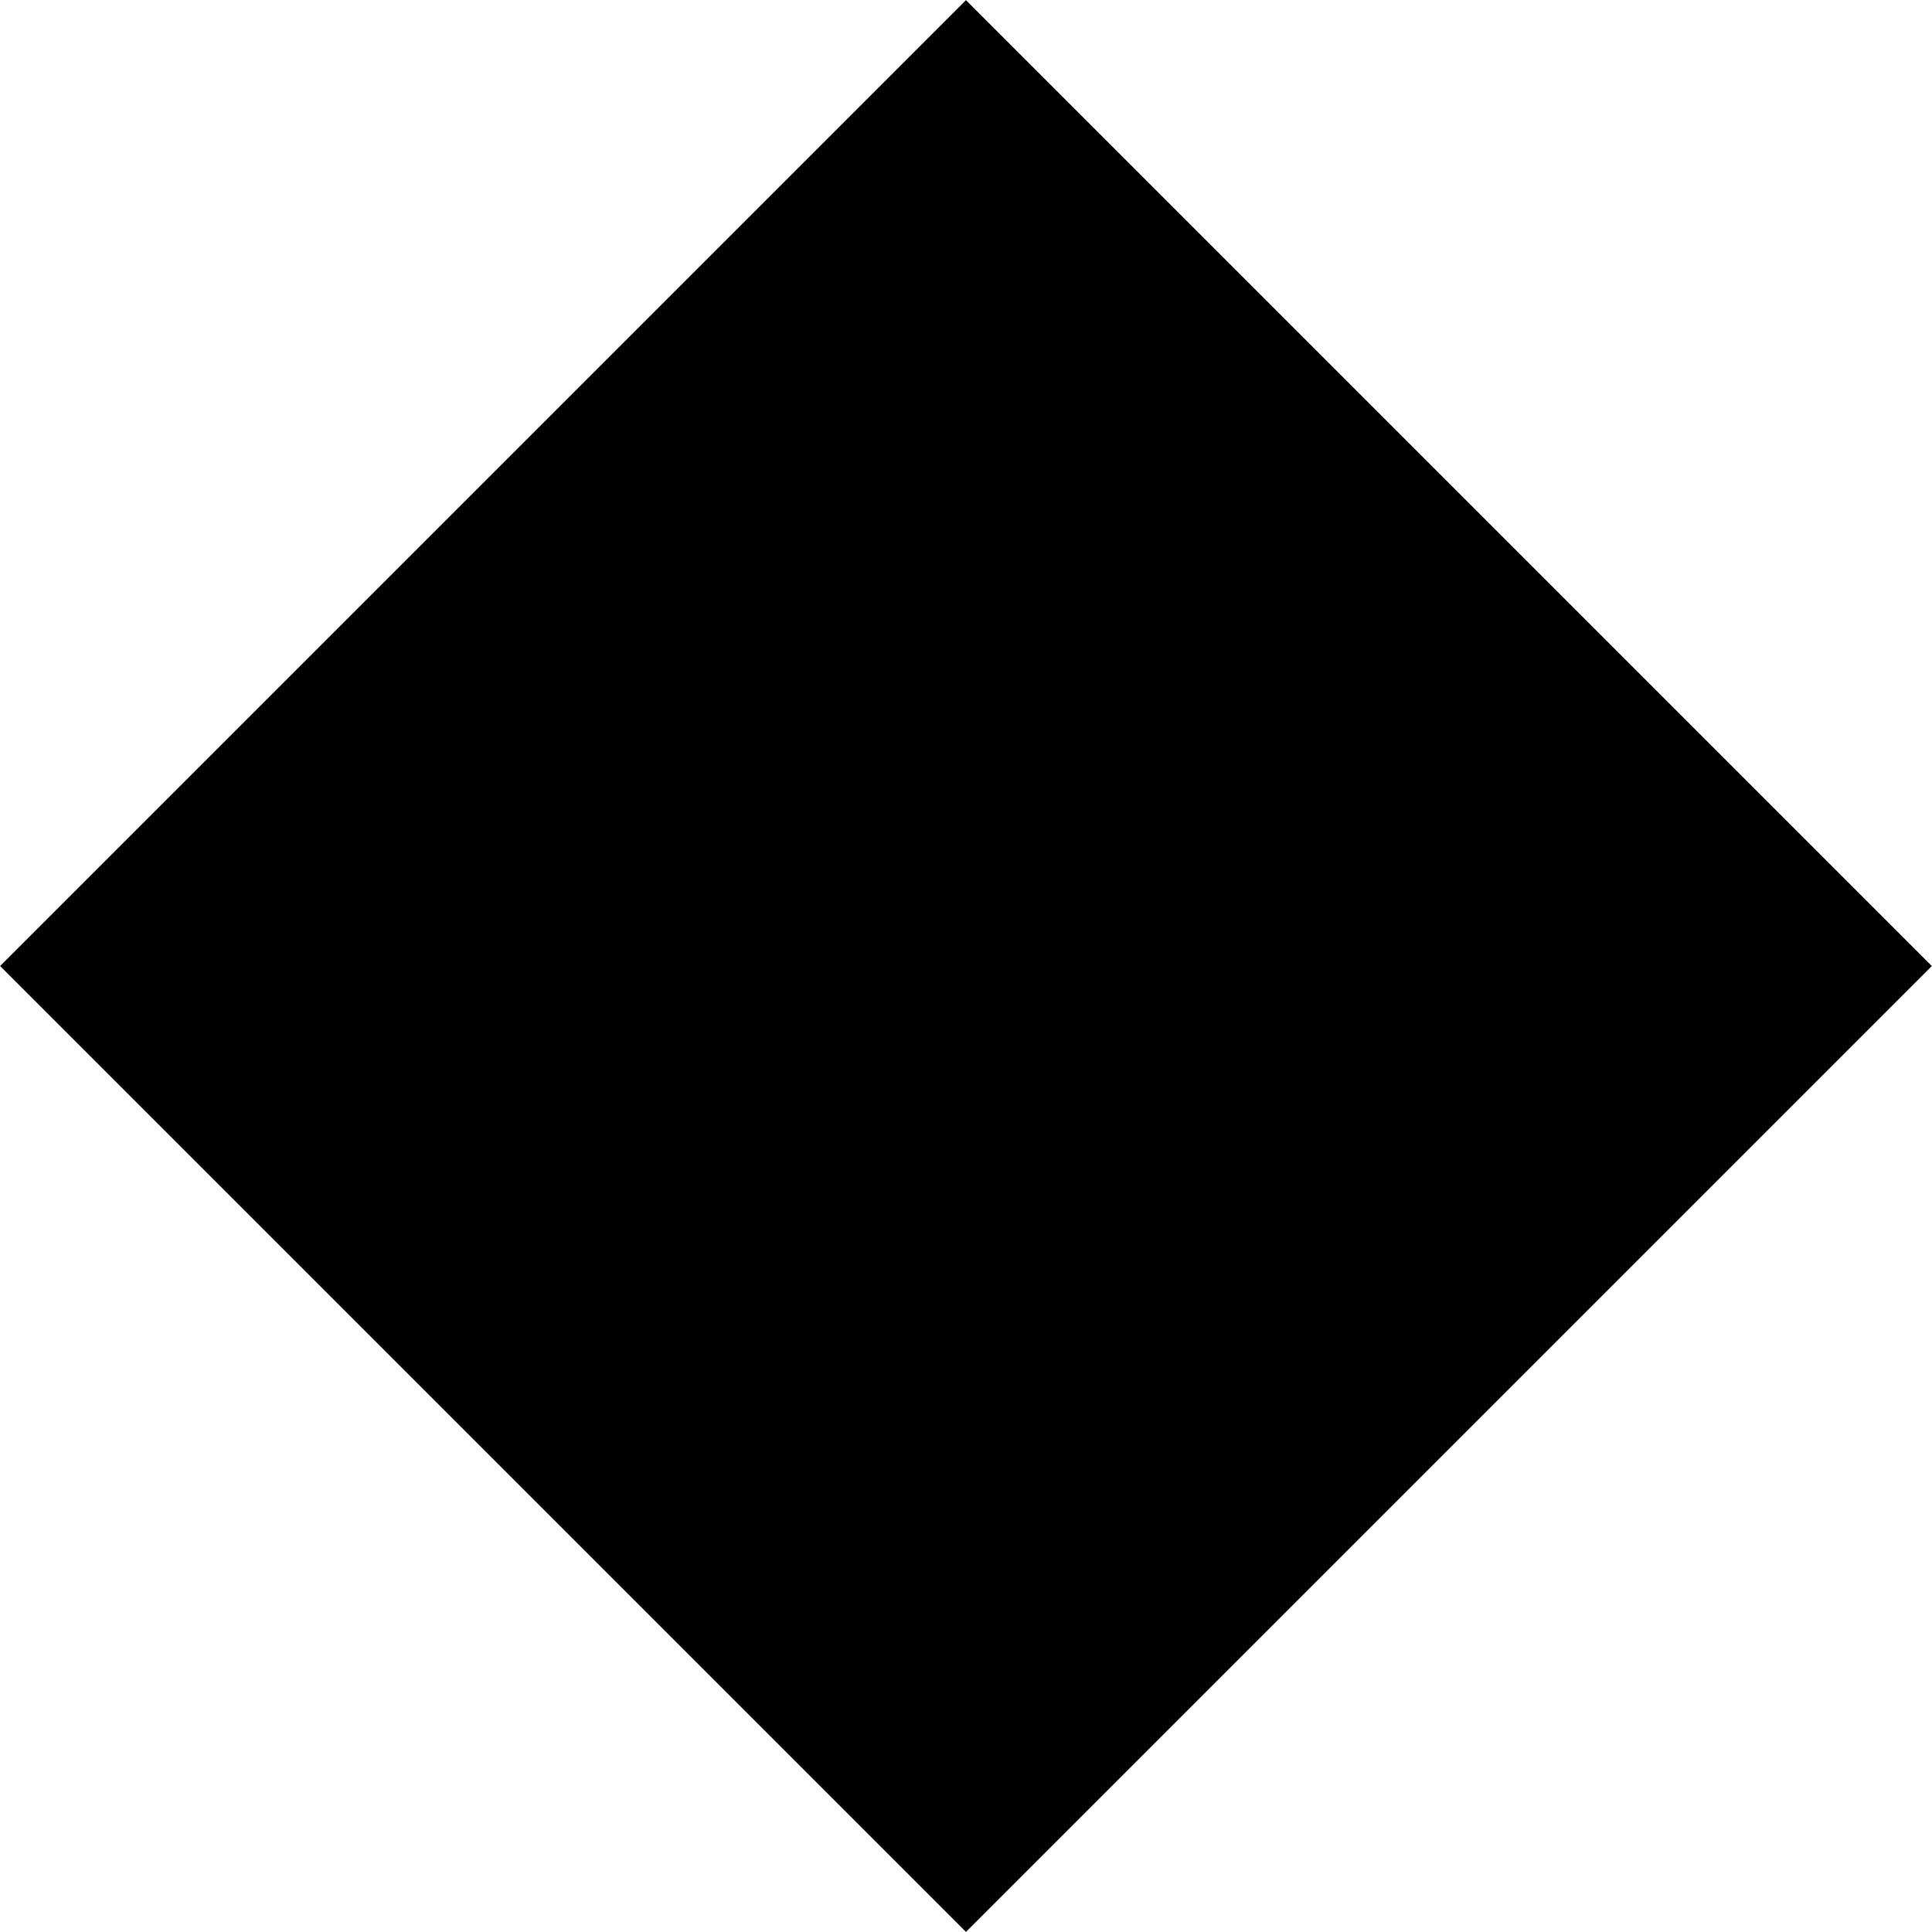 <?xml version="1.0" encoding="utf-8"?>
<!-- Generator: Adobe Illustrator 19.0.1, SVG Export Plug-In . SVG Version: 6.00 Build 0)  -->
<svg version="1.1" id="Layer_1" xmlns="http://www.w3.org/2000/svg" xmlns:xlink="http://www.w3.org/1999/xlink" x="0px" y="0px"
	 viewBox="0 0 708.5 708.5" style="enable-background:new 0 0 708.5 708.5;" xml:space="preserve">
<style type="text/css">
	.st0{stroke:#000000;stroke-miterlimit:10;}
</style>
<rect x="104.3" y="104.3" transform="matrix(0.707 -0.707 0.707 0.707 -146.739 354.26)" class="st0" width="500" height="500"/>
</svg>
